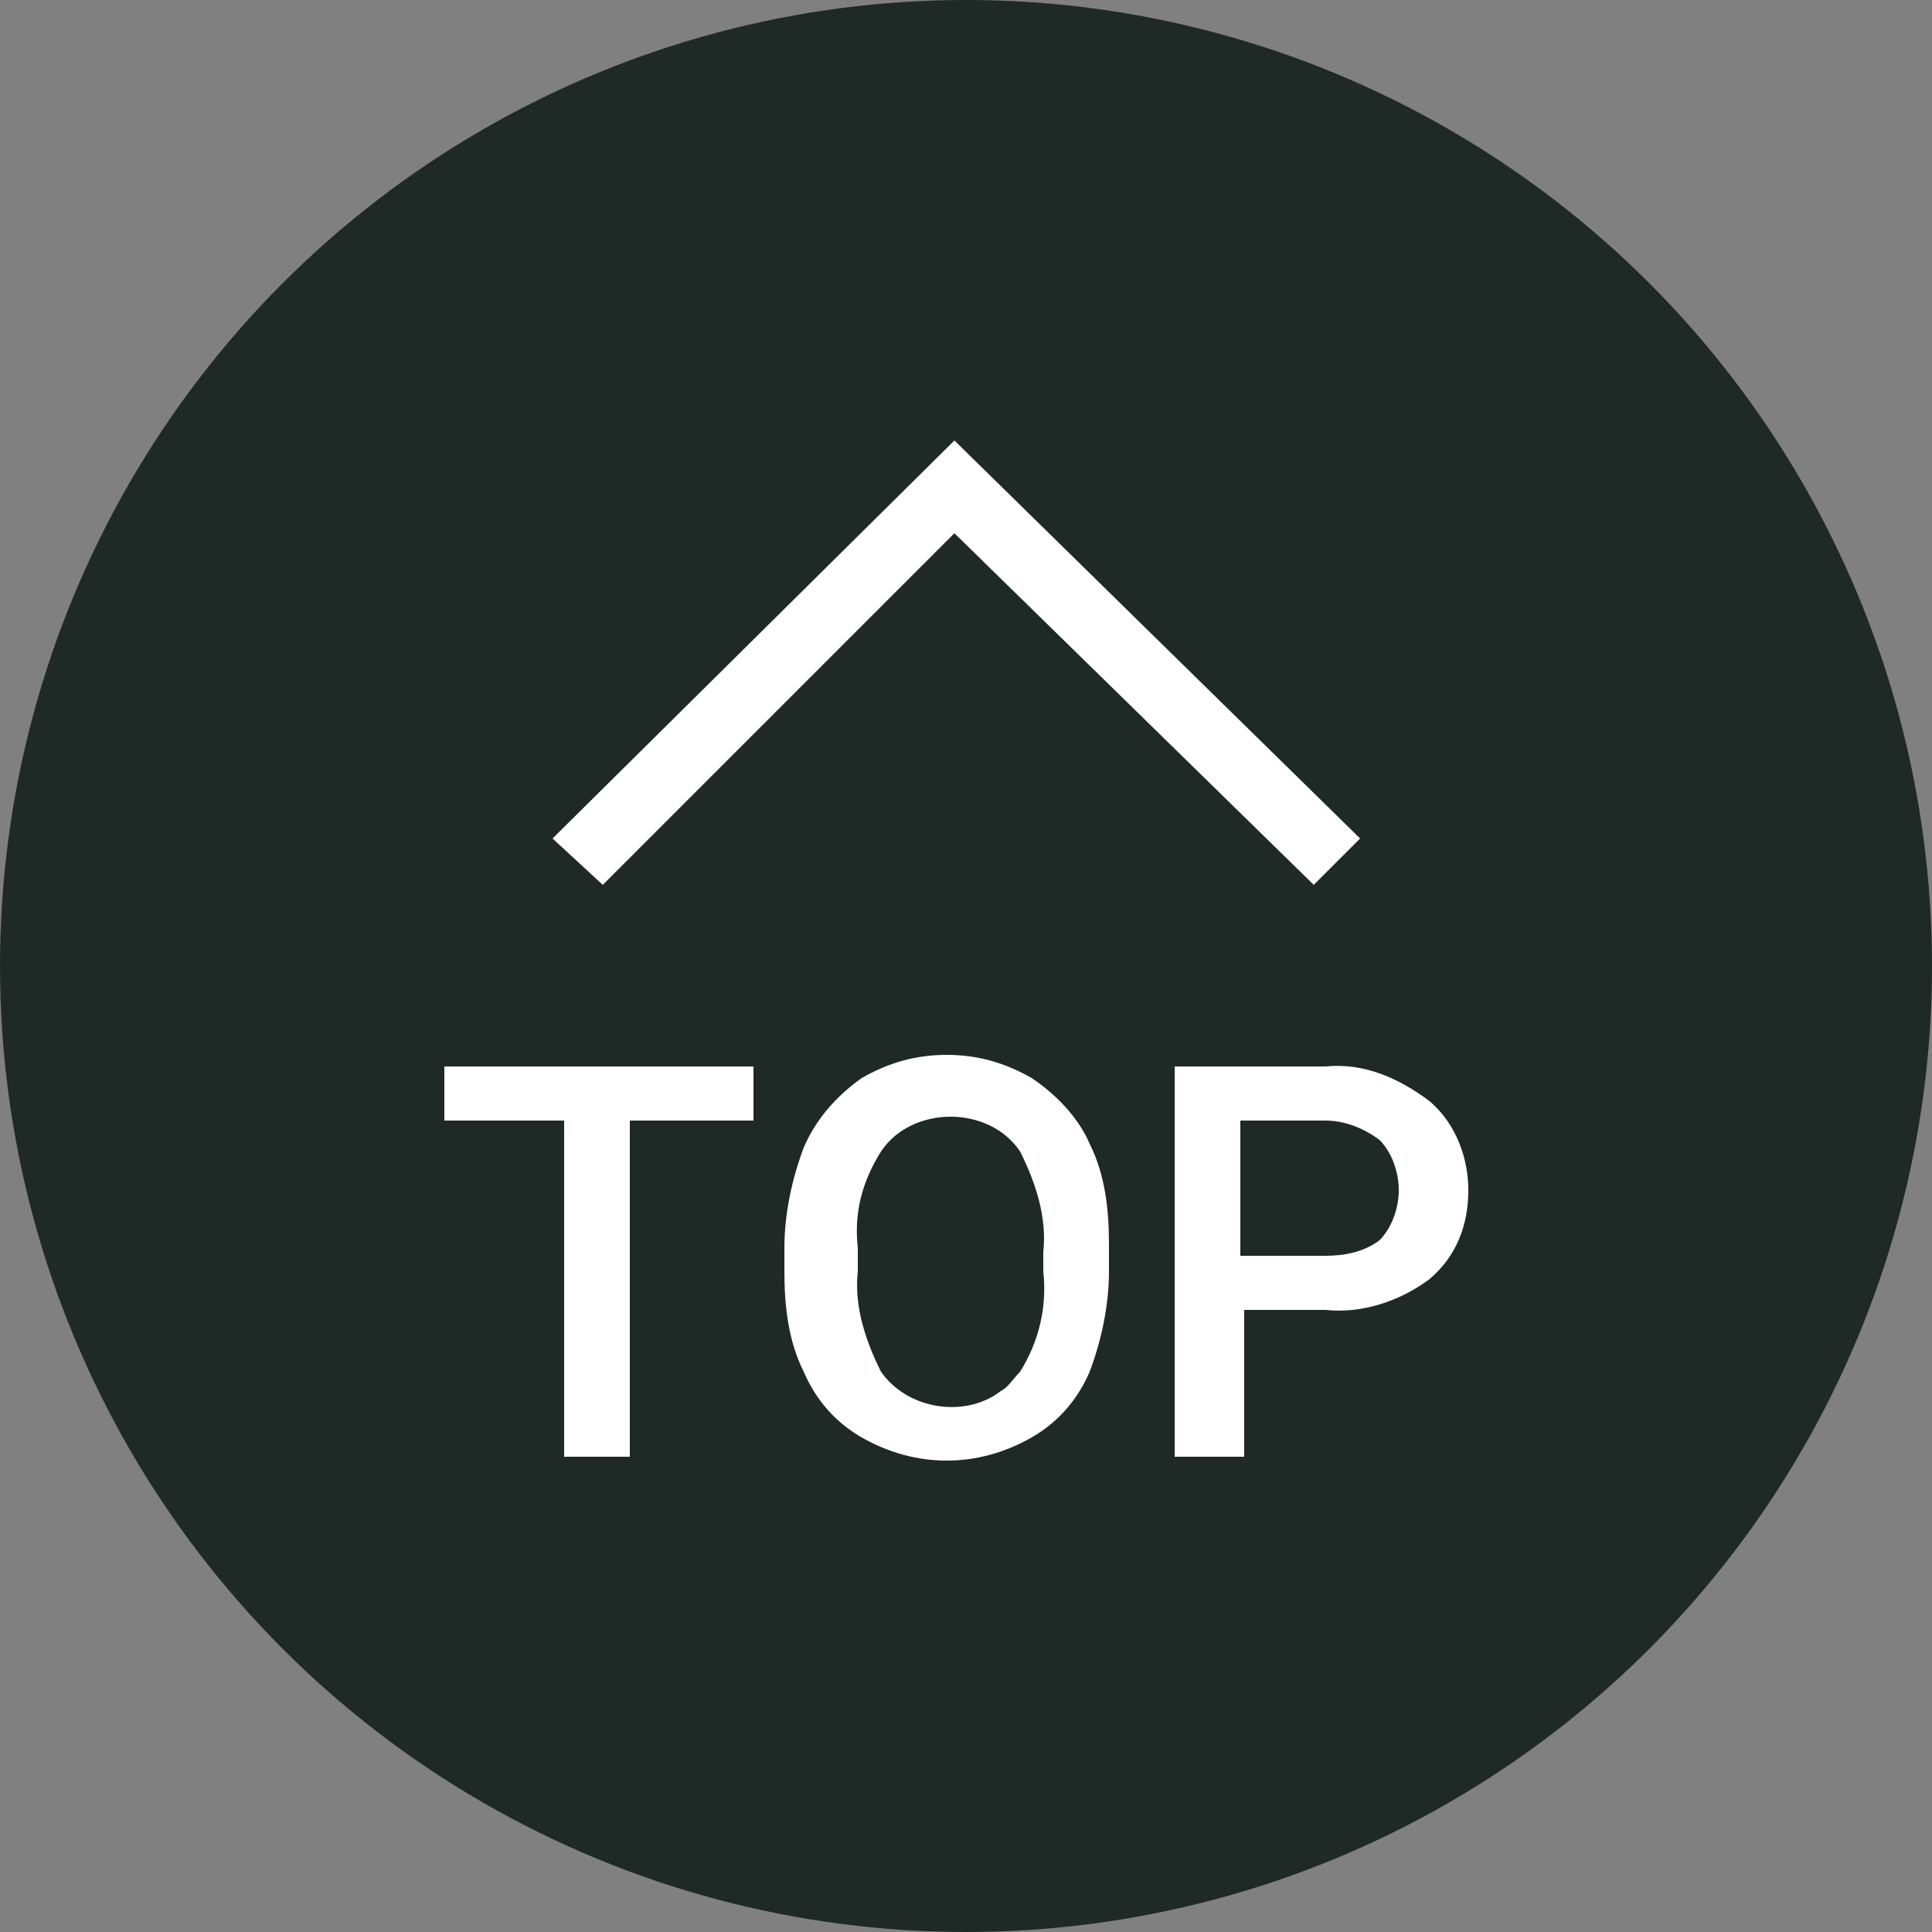 <svg version="1.1" id="圖層_1" xmlns="http://www.w3.org/2000/svg" x="0" y="0" width="50" height="50" viewBox="0 0 50 50" xml:space="preserve"><rect x="0" y="0" width="50" height="50" fill="#808080" stroke="none"/><circle cx="25" cy="25" r="25" fill="#1f2a27"/><path d="M35.2 21.7L34 22.9l-9.3-9.1-9.1 9.1-1.3-1.2 10.4-10.3zM19.5 29h-3.2v8.7h-1.7V29h-3.1v-1.4h8V29zm9.2 3.9c0 .9-.2 1.8-.5 2.6-.3.7-.8 1.3-1.5 1.7-1.4.8-3 .8-4.4 0-.7-.4-1.2-1-1.5-1.7-.4-.8-.5-1.7-.5-2.6v-.6c0-.9.2-1.8.5-2.6.3-.7.8-1.3 1.5-1.8.7-.4 1.4-.6 2.2-.6.8 0 1.5.2 2.2.6.6.4 1.2 1 1.5 1.7.4.8.5 1.7.5 2.6v.7zm-1.7-.5c.1-.9-.2-1.8-.6-2.6-.4-.6-1.1-.9-1.8-.9s-1.4.3-1.8.9c-.5.8-.7 1.6-.6 2.5v.6c-.1.9.2 1.8.6 2.6.7 1 2.2 1.2 3.1.5.2-.1.3-.3.5-.5.5-.8.7-1.7.6-2.6v-.5zm5.2 1.5v3.8h-1.8V27.6h3.9c1-.1 1.9.3 2.7.9.7.6 1 1.5 1 2.3 0 .9-.3 1.7-1 2.3-.8.6-1.8.9-2.7.8h-2.1zm0-1.4h2.1c.5 0 1-.1 1.4-.4.3-.3.5-.8.5-1.3s-.2-1-.5-1.3c-.4-.3-.9-.5-1.4-.5h-2.2v3.5z" fill="#fff"/></svg>